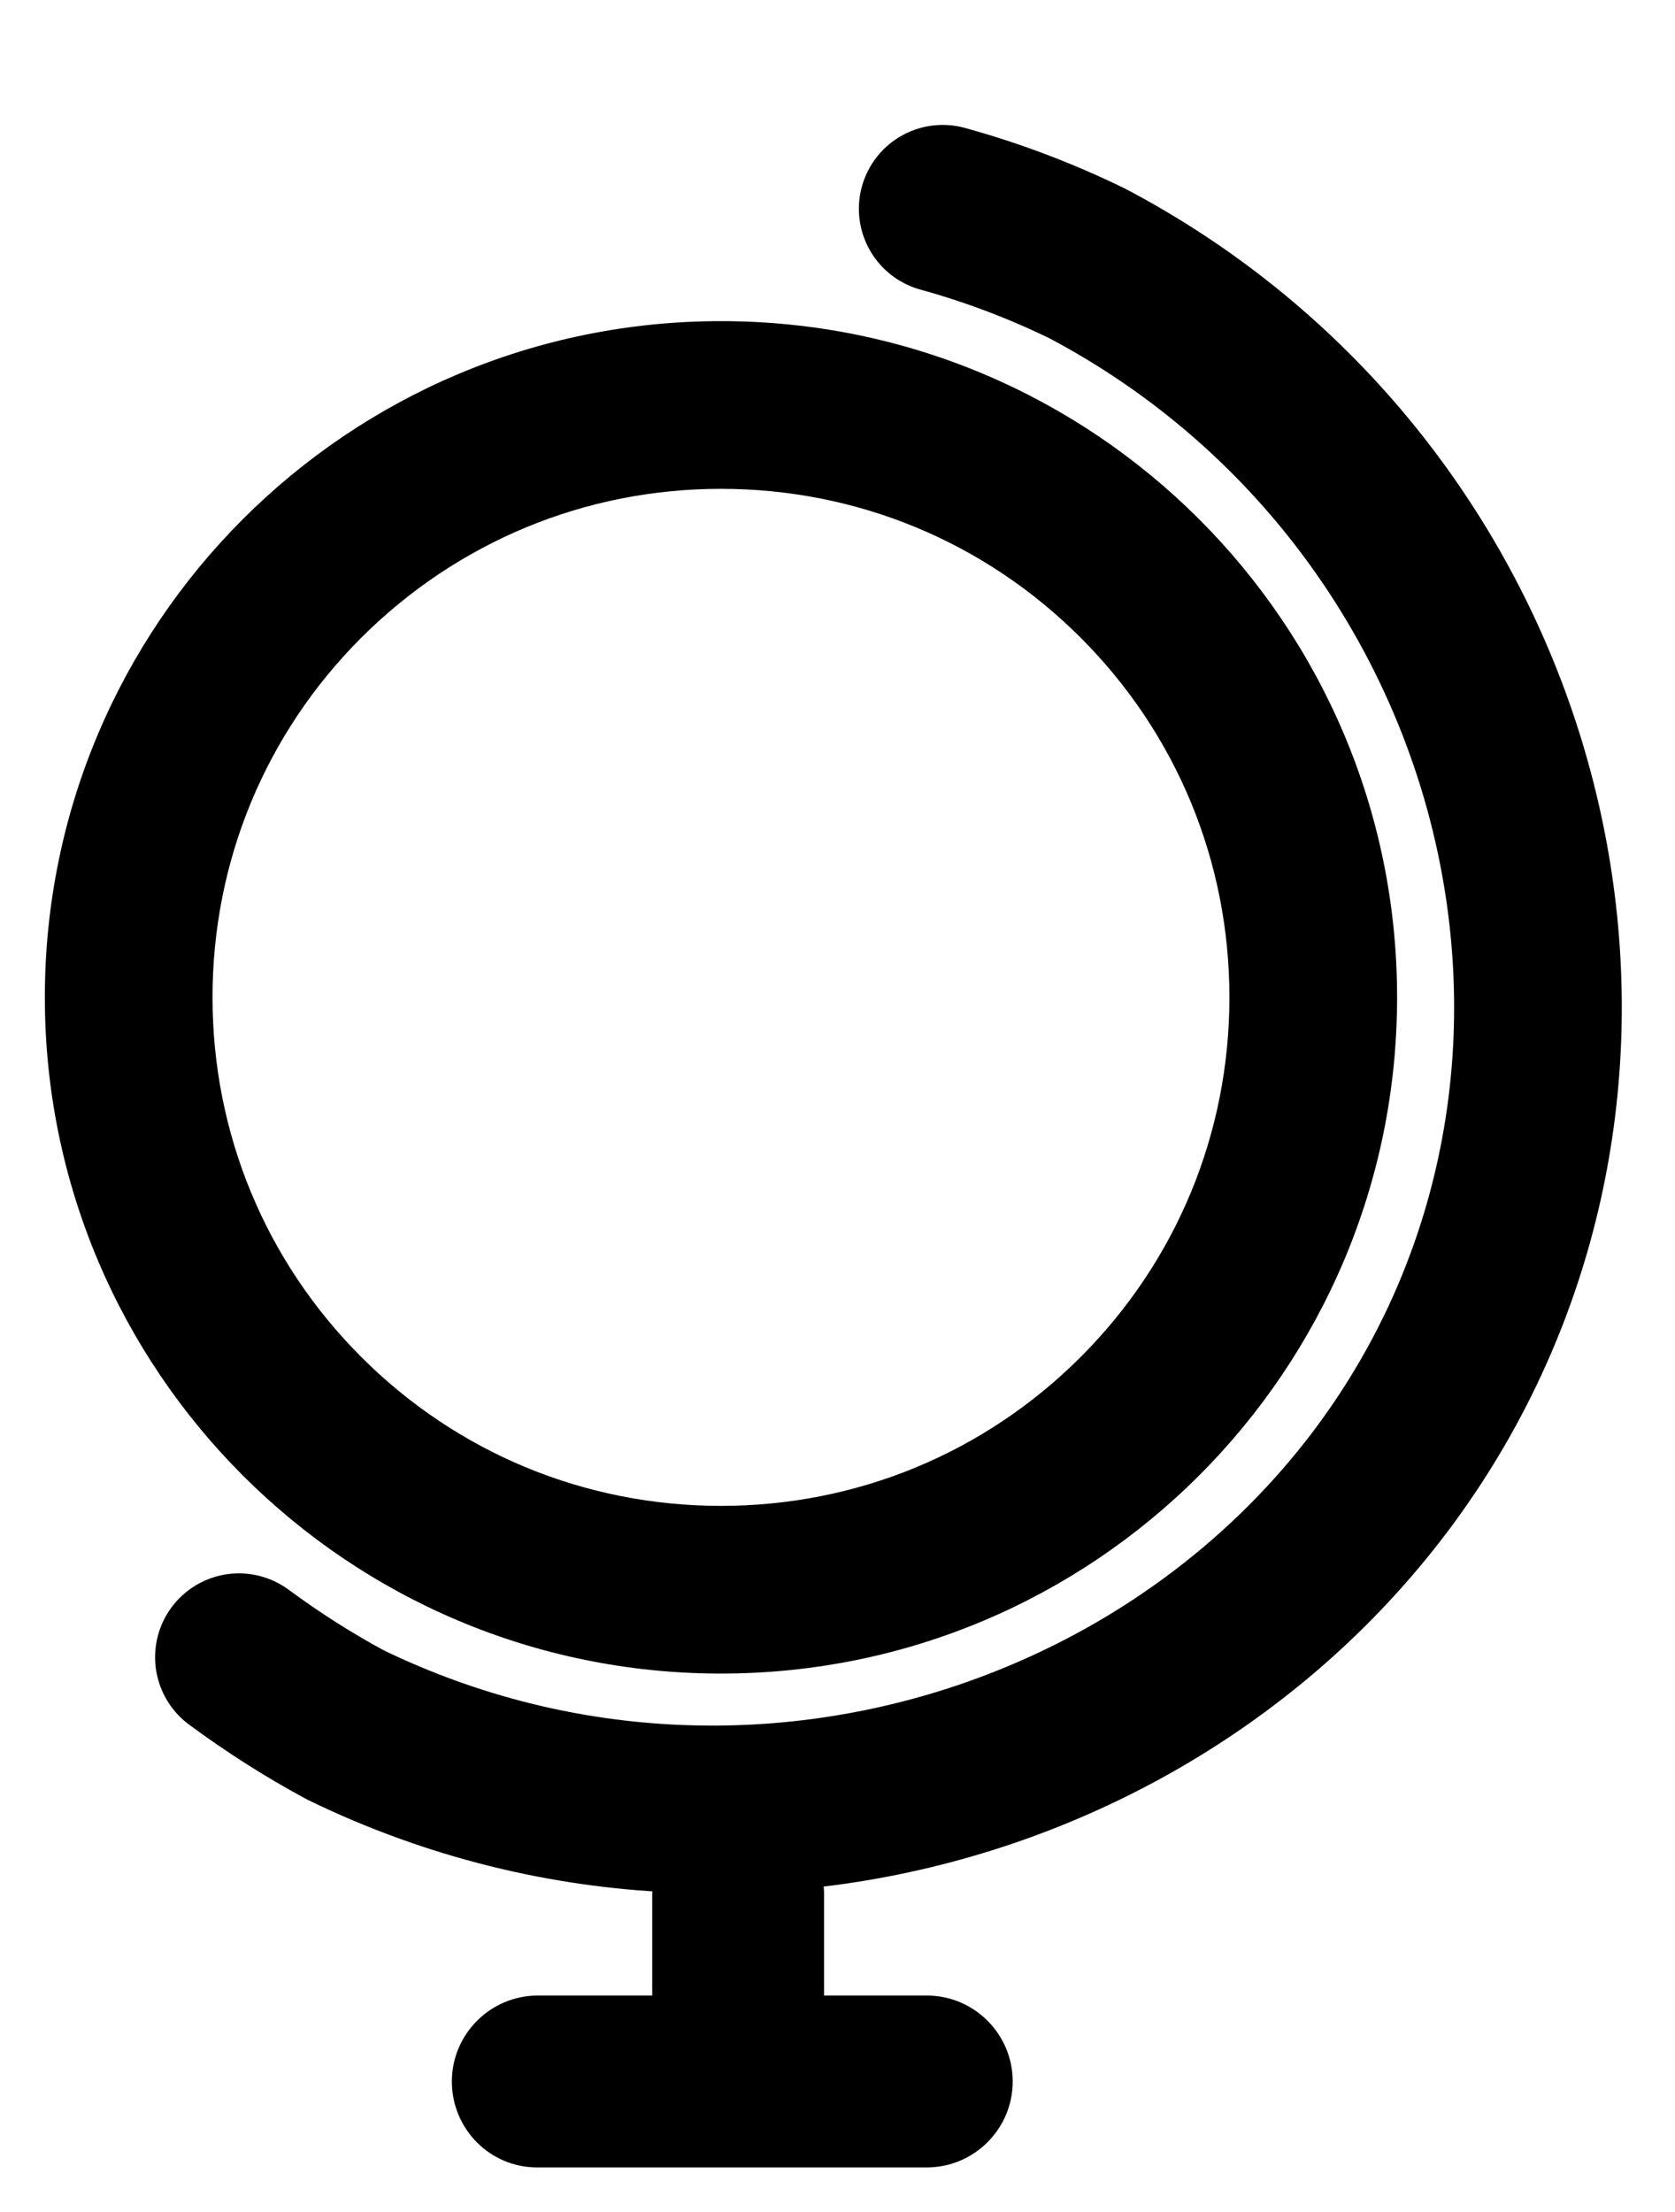 <?xml version="1.0" encoding="utf-8"?>
<!-- Generator: Adobe Illustrator 24.0.1, SVG Export Plug-In . SVG Version: 6.00 Build 0)  -->
<svg version="1.1" id="Layer_1" xmlns="http://www.w3.org/2000/svg" xmlns:xlink="http://www.w3.org/1999/xlink" x="0px" y="0px"
	 viewBox="0 0 399.6 527.6" style="enable-background:new 0 0 399.6 527.6;" xml:space="preserve">
<style type="text/css">
	.st0{fill:none;stroke:#000000;stroke-width:40;stroke-linecap:round;stroke-miterlimit:10;}
</style>
<g>
	<path d="M172,116.6c32.4,0,62.9,12.6,85.8,35.5c22.9,22.9,35.5,53.4,35.5,85.8s-12.6,62.9-35.5,85.8s-53.4,35.5-85.8,35.5
		s-62.9-12.6-85.8-35.5c-22.9-22.9-35.5-53.4-35.5-85.8s12.6-62.9,35.5-85.8C109.2,129.2,139.6,116.6,172,116.6 M172,76.6
		c-89.1,0-161.3,72.2-161.3,161.3S82.9,399.2,172,399.2S333.3,327,333.3,237.9S261.1,76.6,172,76.6L172,76.6z"/>
</g>
<path class="st0" d="M57,395.3c8,5.9,16.4,11.3,25.5,16.2c102.1,49.5,224.5,3.7,268.2-94.4c40.9-91.8,2.2-205-91.4-254.3
	c-11.3-5.5-22.8-9.8-34.4-13"/>
<path d="M176.1,515.2L176.1,515.2c-11.3,0-20.5-9.2-20.5-20.5V452c0-11.3,9.2-20.5,20.5-20.5l0,0c11.3,0,20.5,9.2,20.5,20.5v42.7
	C196.6,506,187.4,515.2,176.1,515.2z"/>
<path d="M107.8,496.5L107.8,496.5c0-11.3,9.2-20.5,20.5-20.5h92.8c11.3,0,20.5,9.2,20.5,20.5l0,0c0,11.3-9.2,20.5-20.5,20.5h-92.8
	C117,517.1,107.8,507.9,107.8,496.5z"/>
</svg>
